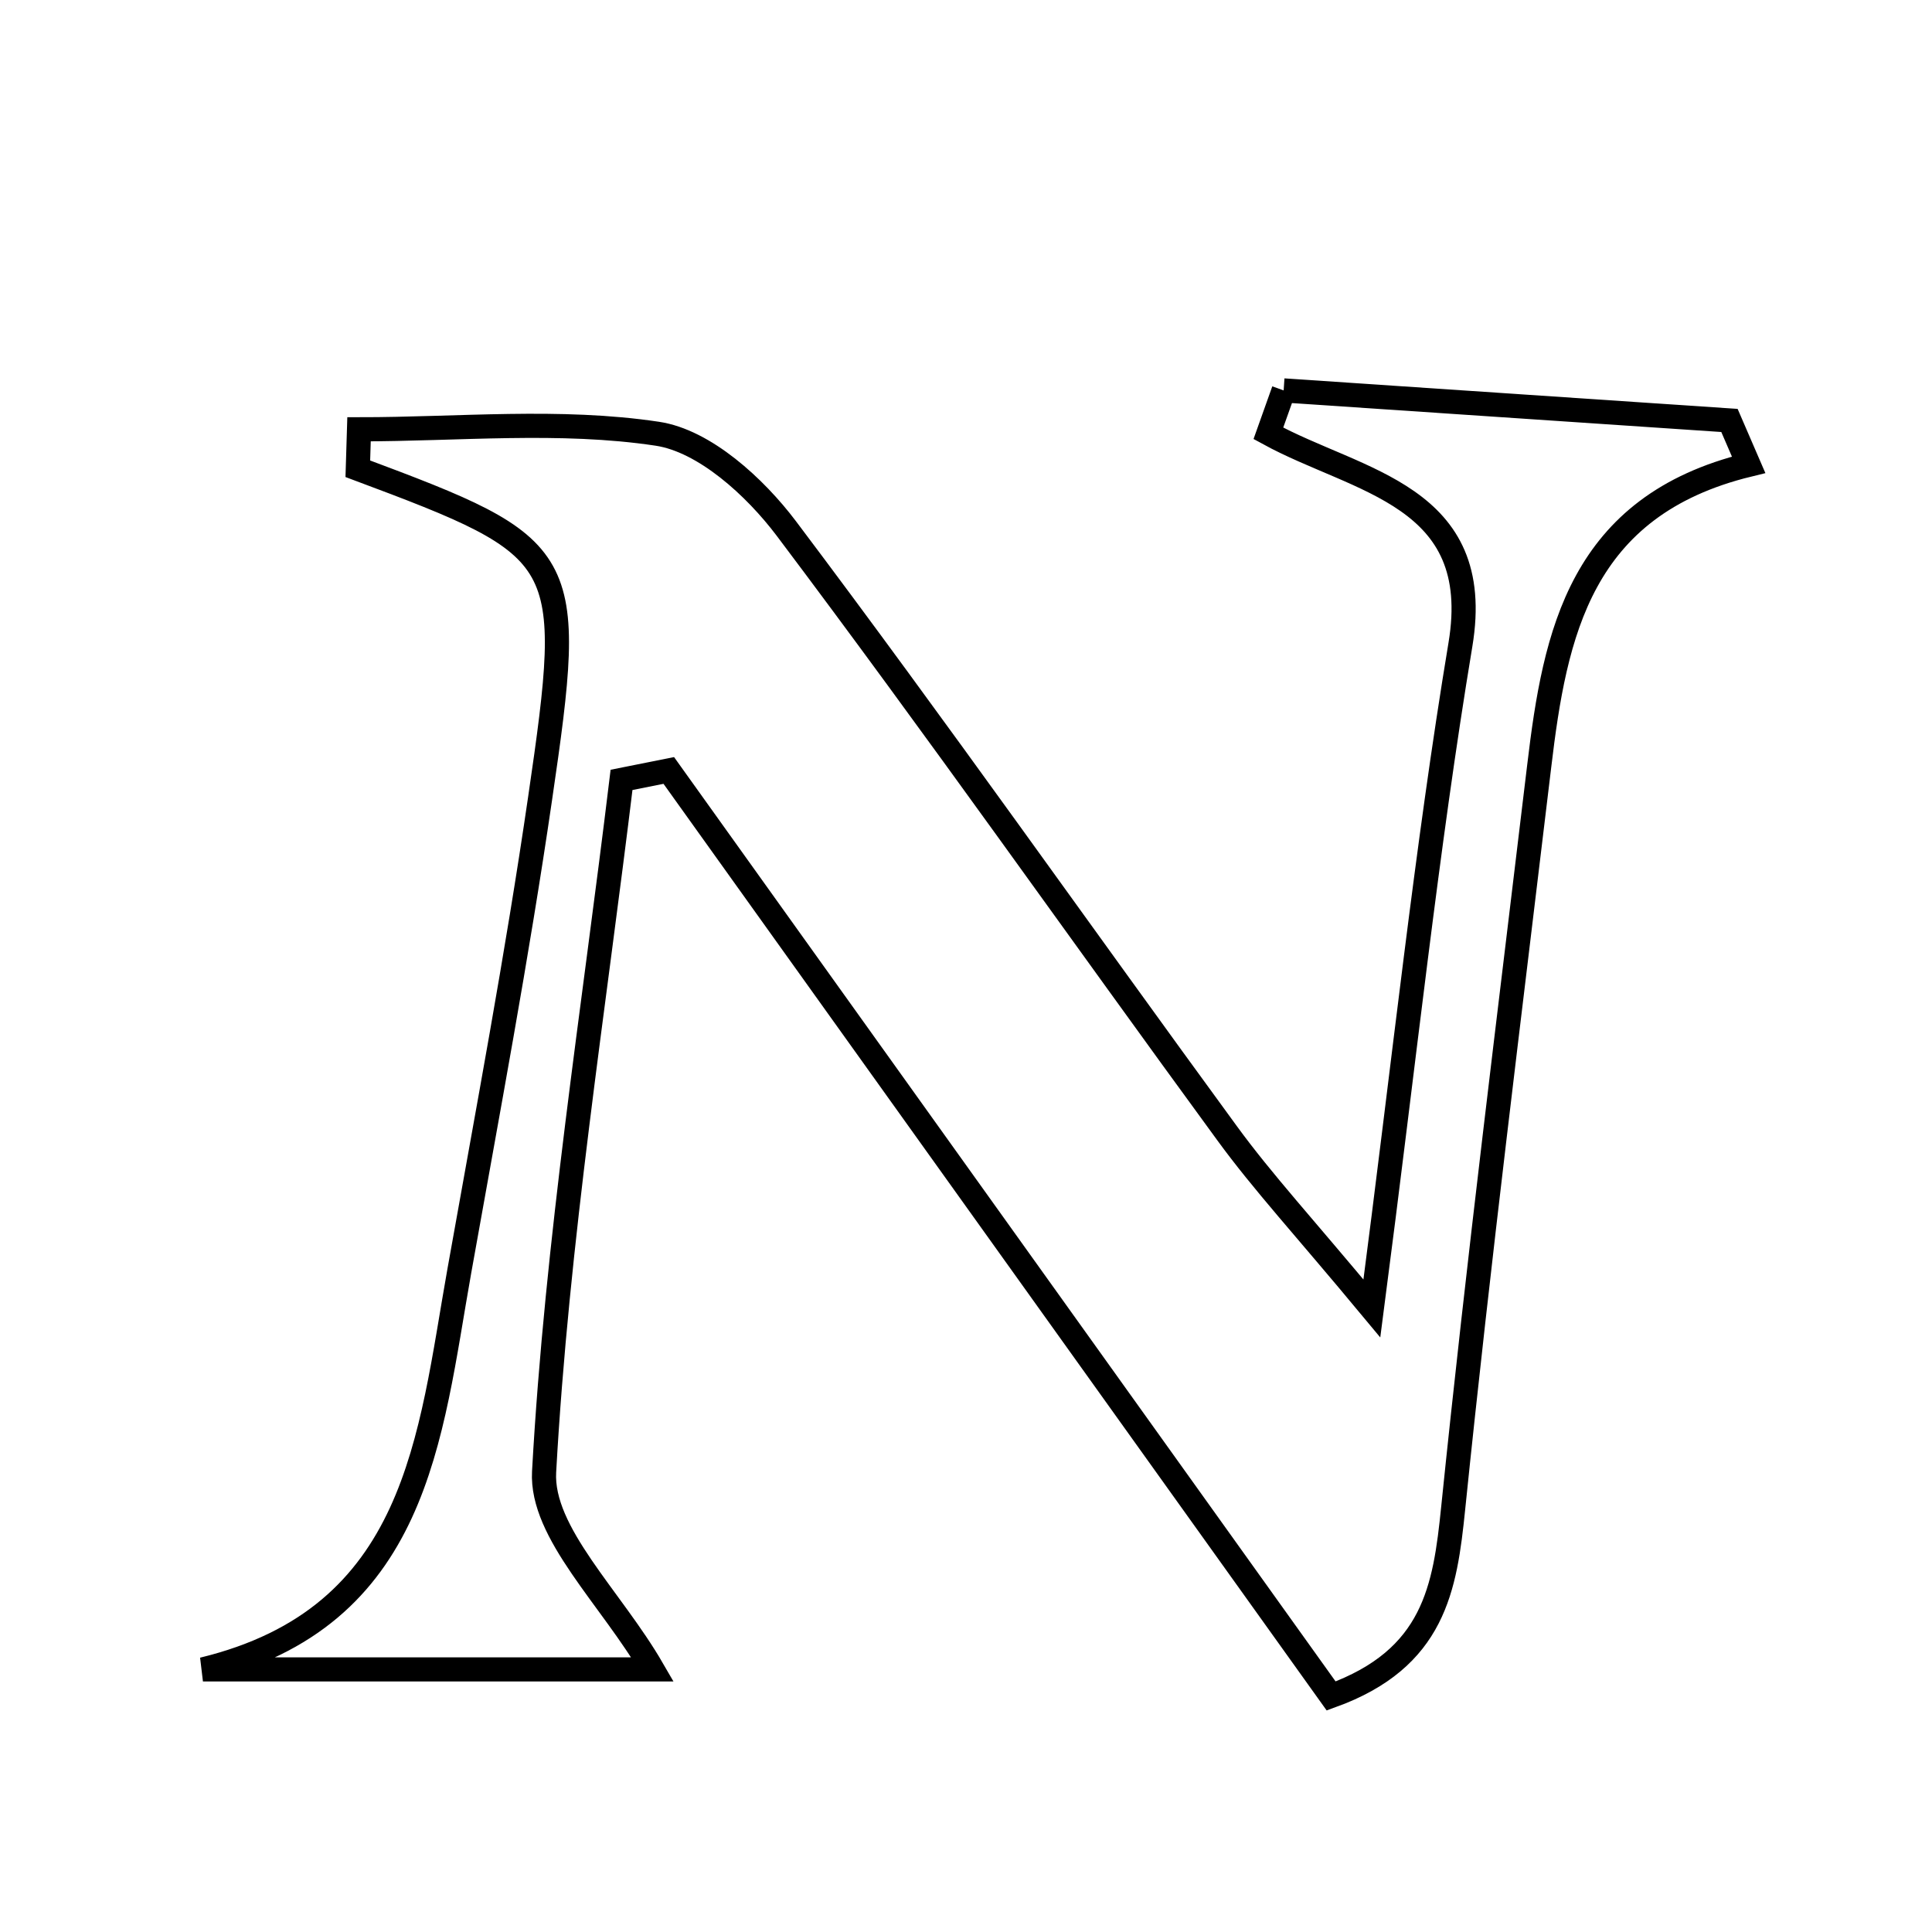 <svg xmlns="http://www.w3.org/2000/svg" viewBox="0.0 0.0 24.0 24.0" height="200px" width="200px"><path fill="none" stroke="black" stroke-width=".3" stroke-opacity="1.0"  filling="0" d="M15.946 4.85 C17.792 4.974 19.638 5.099 21.484 5.223 C21.563 5.406 21.642 5.59 21.722 5.774 C19.629 6.285 19.317 7.869 19.121 9.514 C18.754 12.586 18.367 15.656 18.052 18.734 C17.951 19.73 17.818 20.605 16.536 21.068 C13.787 17.226 11.048 13.399 8.308 9.571 C8.113 9.61 7.917 9.649 7.721 9.688 C7.375 12.551 6.918 15.409 6.759 18.283 C6.717 19.042 7.593 19.851 8.106 20.738 C6.441 20.738 4.481 20.738 2.521 20.738 C5.197 20.089 5.337 17.858 5.706 15.788 C6.054 13.834 6.423 11.883 6.709 9.92 C7.154 6.878 7.095 6.814 4.445 5.823 C4.45 5.66 4.455 5.497 4.46 5.333 C5.698 5.333 6.955 5.206 8.165 5.388 C8.752 5.476 9.378 6.048 9.768 6.565 C11.632 9.04 13.414 11.576 15.243 14.077 C15.685 14.683 16.197 15.237 17.042 16.254 C17.451 13.124 17.719 10.553 18.142 8.007 C18.452 6.145 16.872 5.994 15.756 5.383 C15.819 5.205 15.882 5.028 15.946 4.85"></path></svg>